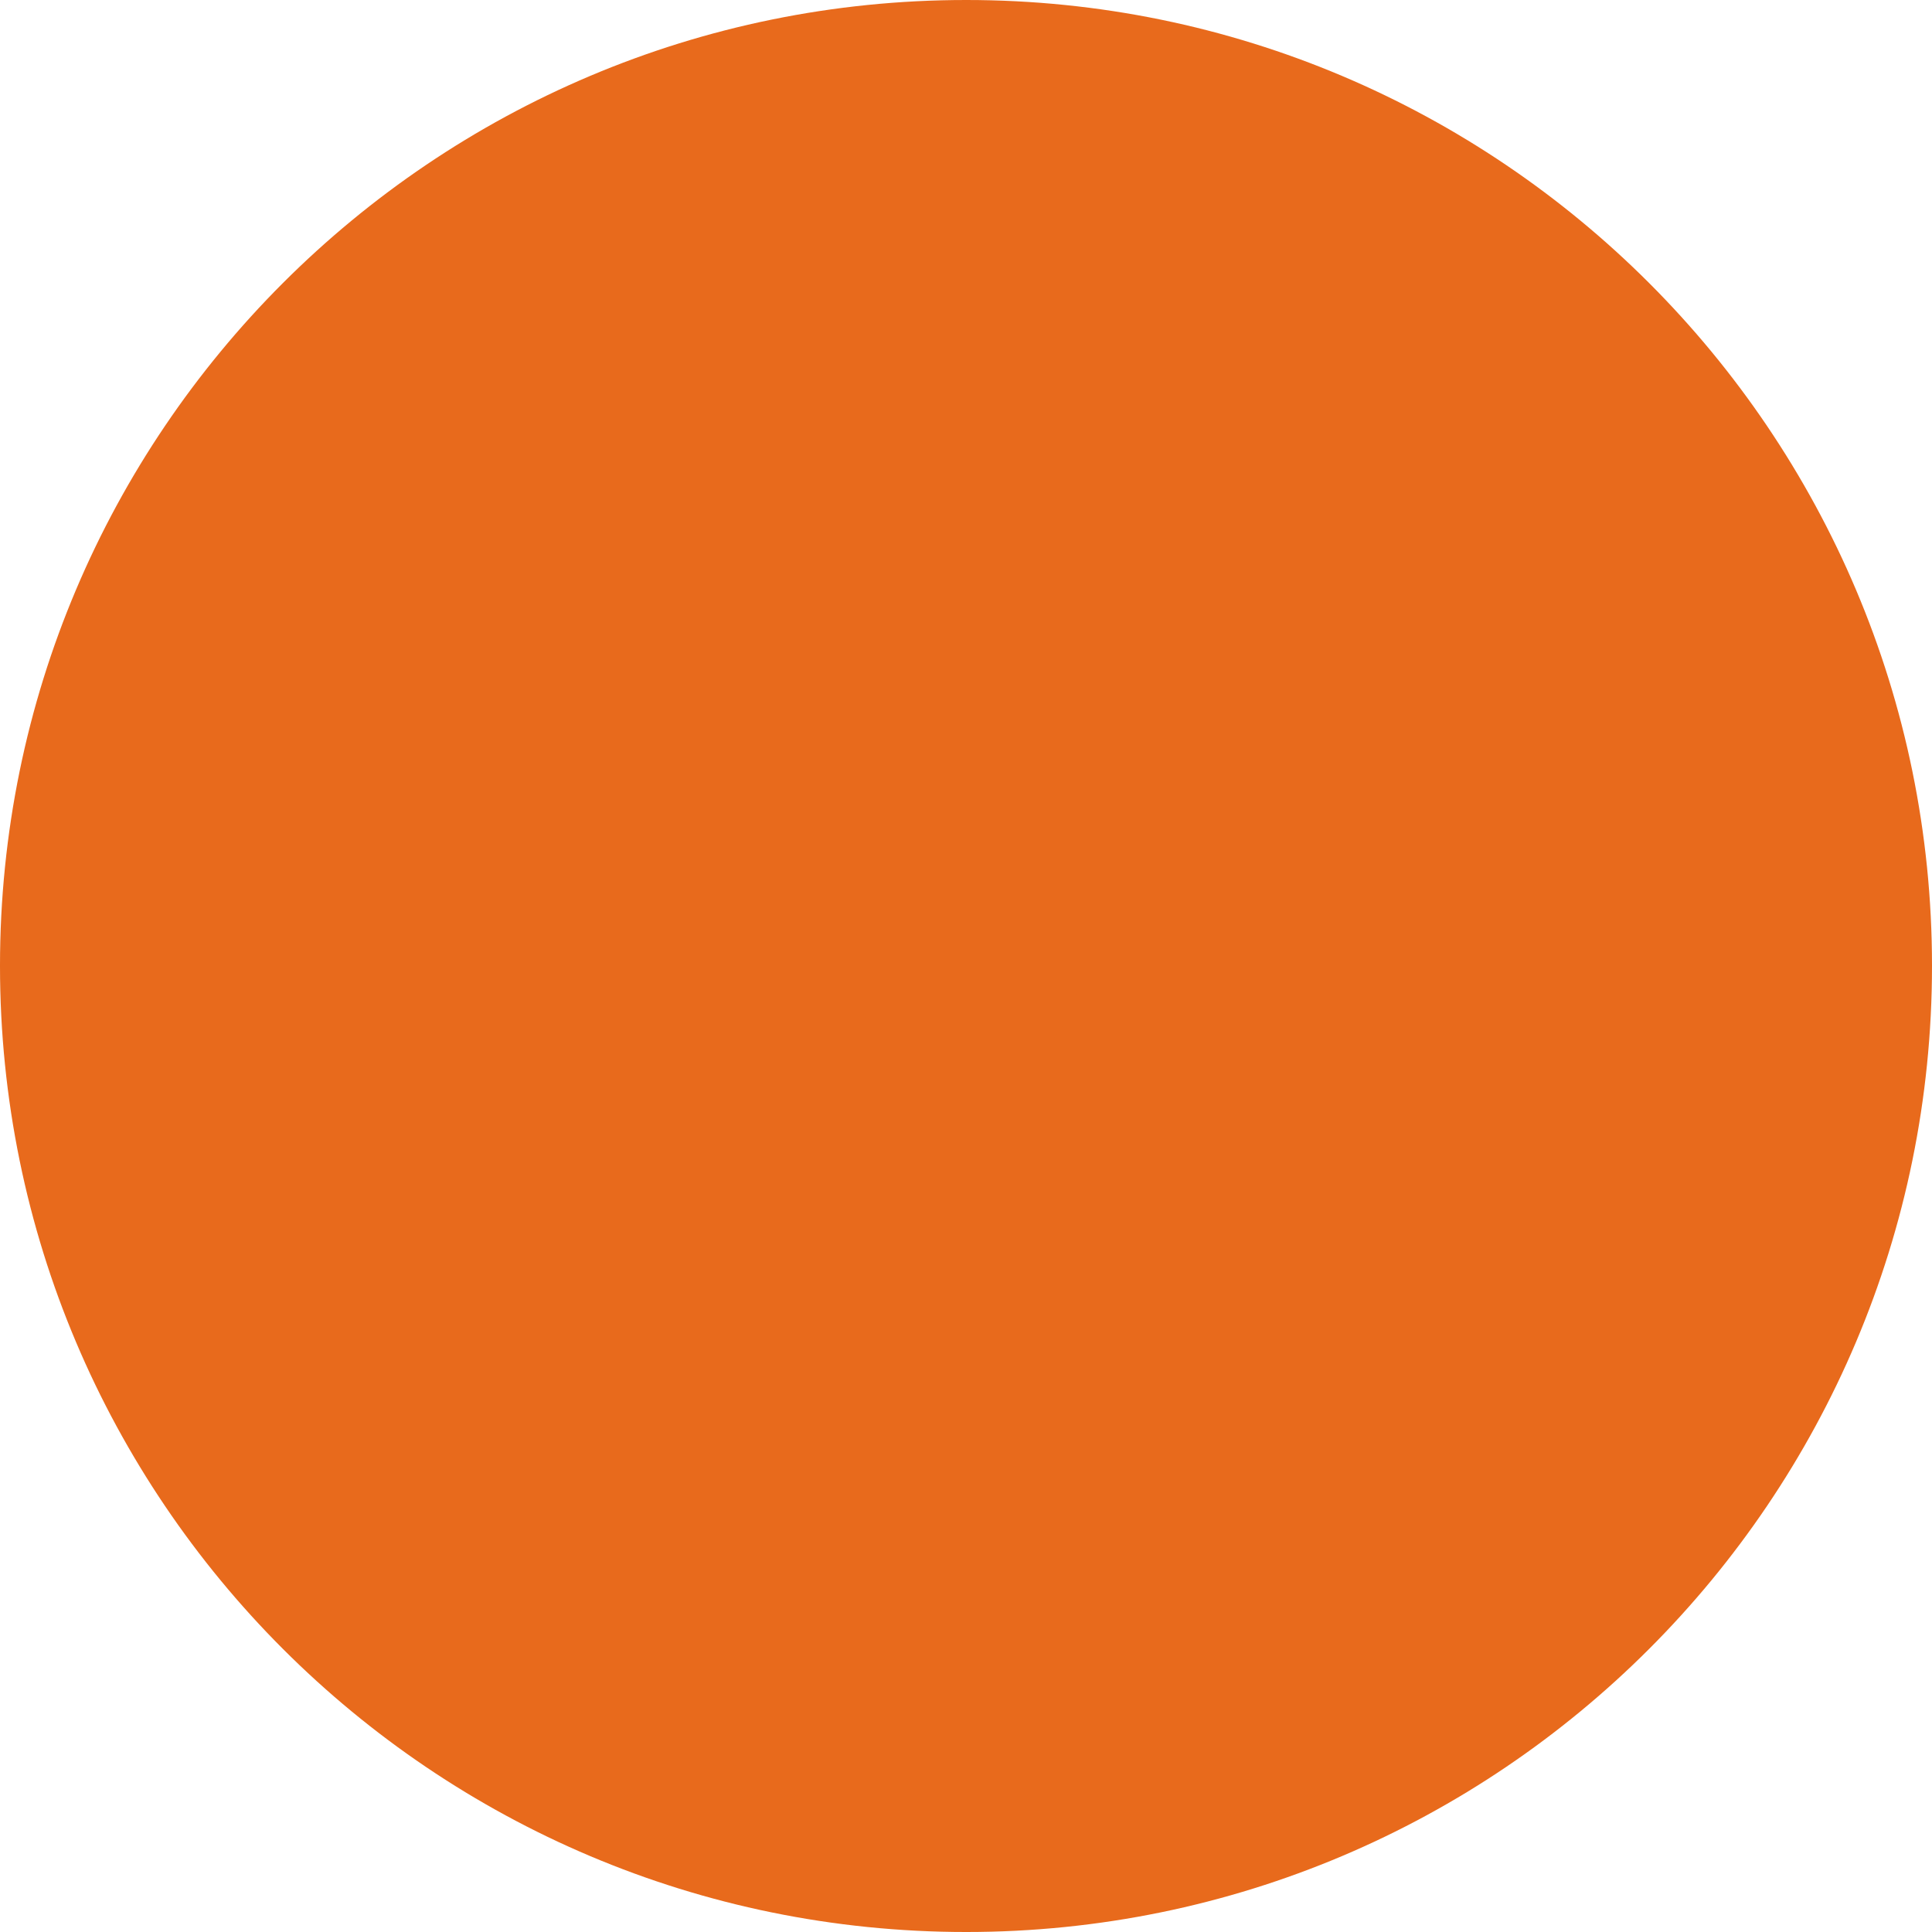 <svg xmlns="http://www.w3.org/2000/svg" width="4.533" height="4.533" viewBox="0 0 4.533 4.533">
  <defs>
    <style>
      .cls-1, .cls-3 {
        fill: #e86a1c;
      }

      .cls-1 {
        stroke-linecap: round;
      }

      .cls-2, .cls-3 {
        stroke: none;
      }
    </style>
  </defs>
  <g id="Path_1384" data-name="Path 1384" class="cls-1" transform="translate(0 4.533) rotate(-90)">
    <path class="cls-2" d="M 2.267 3.533 C 1.568 3.533 1 2.965 1 2.267 C 1 1.568 1.568 1 2.267 1 C 2.965 1 3.533 1.568 3.533 2.267 C 3.533 2.965 2.965 3.533 2.267 3.533 Z"/>
    <path class="cls-3" d="M 2.267 2 C 2.12 2 2 2.12 2 2.267 C 2 2.414 2.12 2.533 2.267 2.533 C 2.414 2.533 2.533 2.414 2.533 2.267 C 2.533 2.12 2.414 2 2.267 2 M 2.267 -4.291534423828125e-06 C 3.518 -4.291534423828125e-06 4.533 1.015 4.533 2.267 C 4.533 3.518 3.518 4.533 2.267 4.533 C 1.015 4.533 -5.245208740234375e-06 3.518 -5.245208740234375e-06 2.267 C -5.245208740234375e-06 1.015 1.015 -4.291534423828125e-06 2.267 -4.291534423828125e-06 Z"/>
  </g>
</svg>
